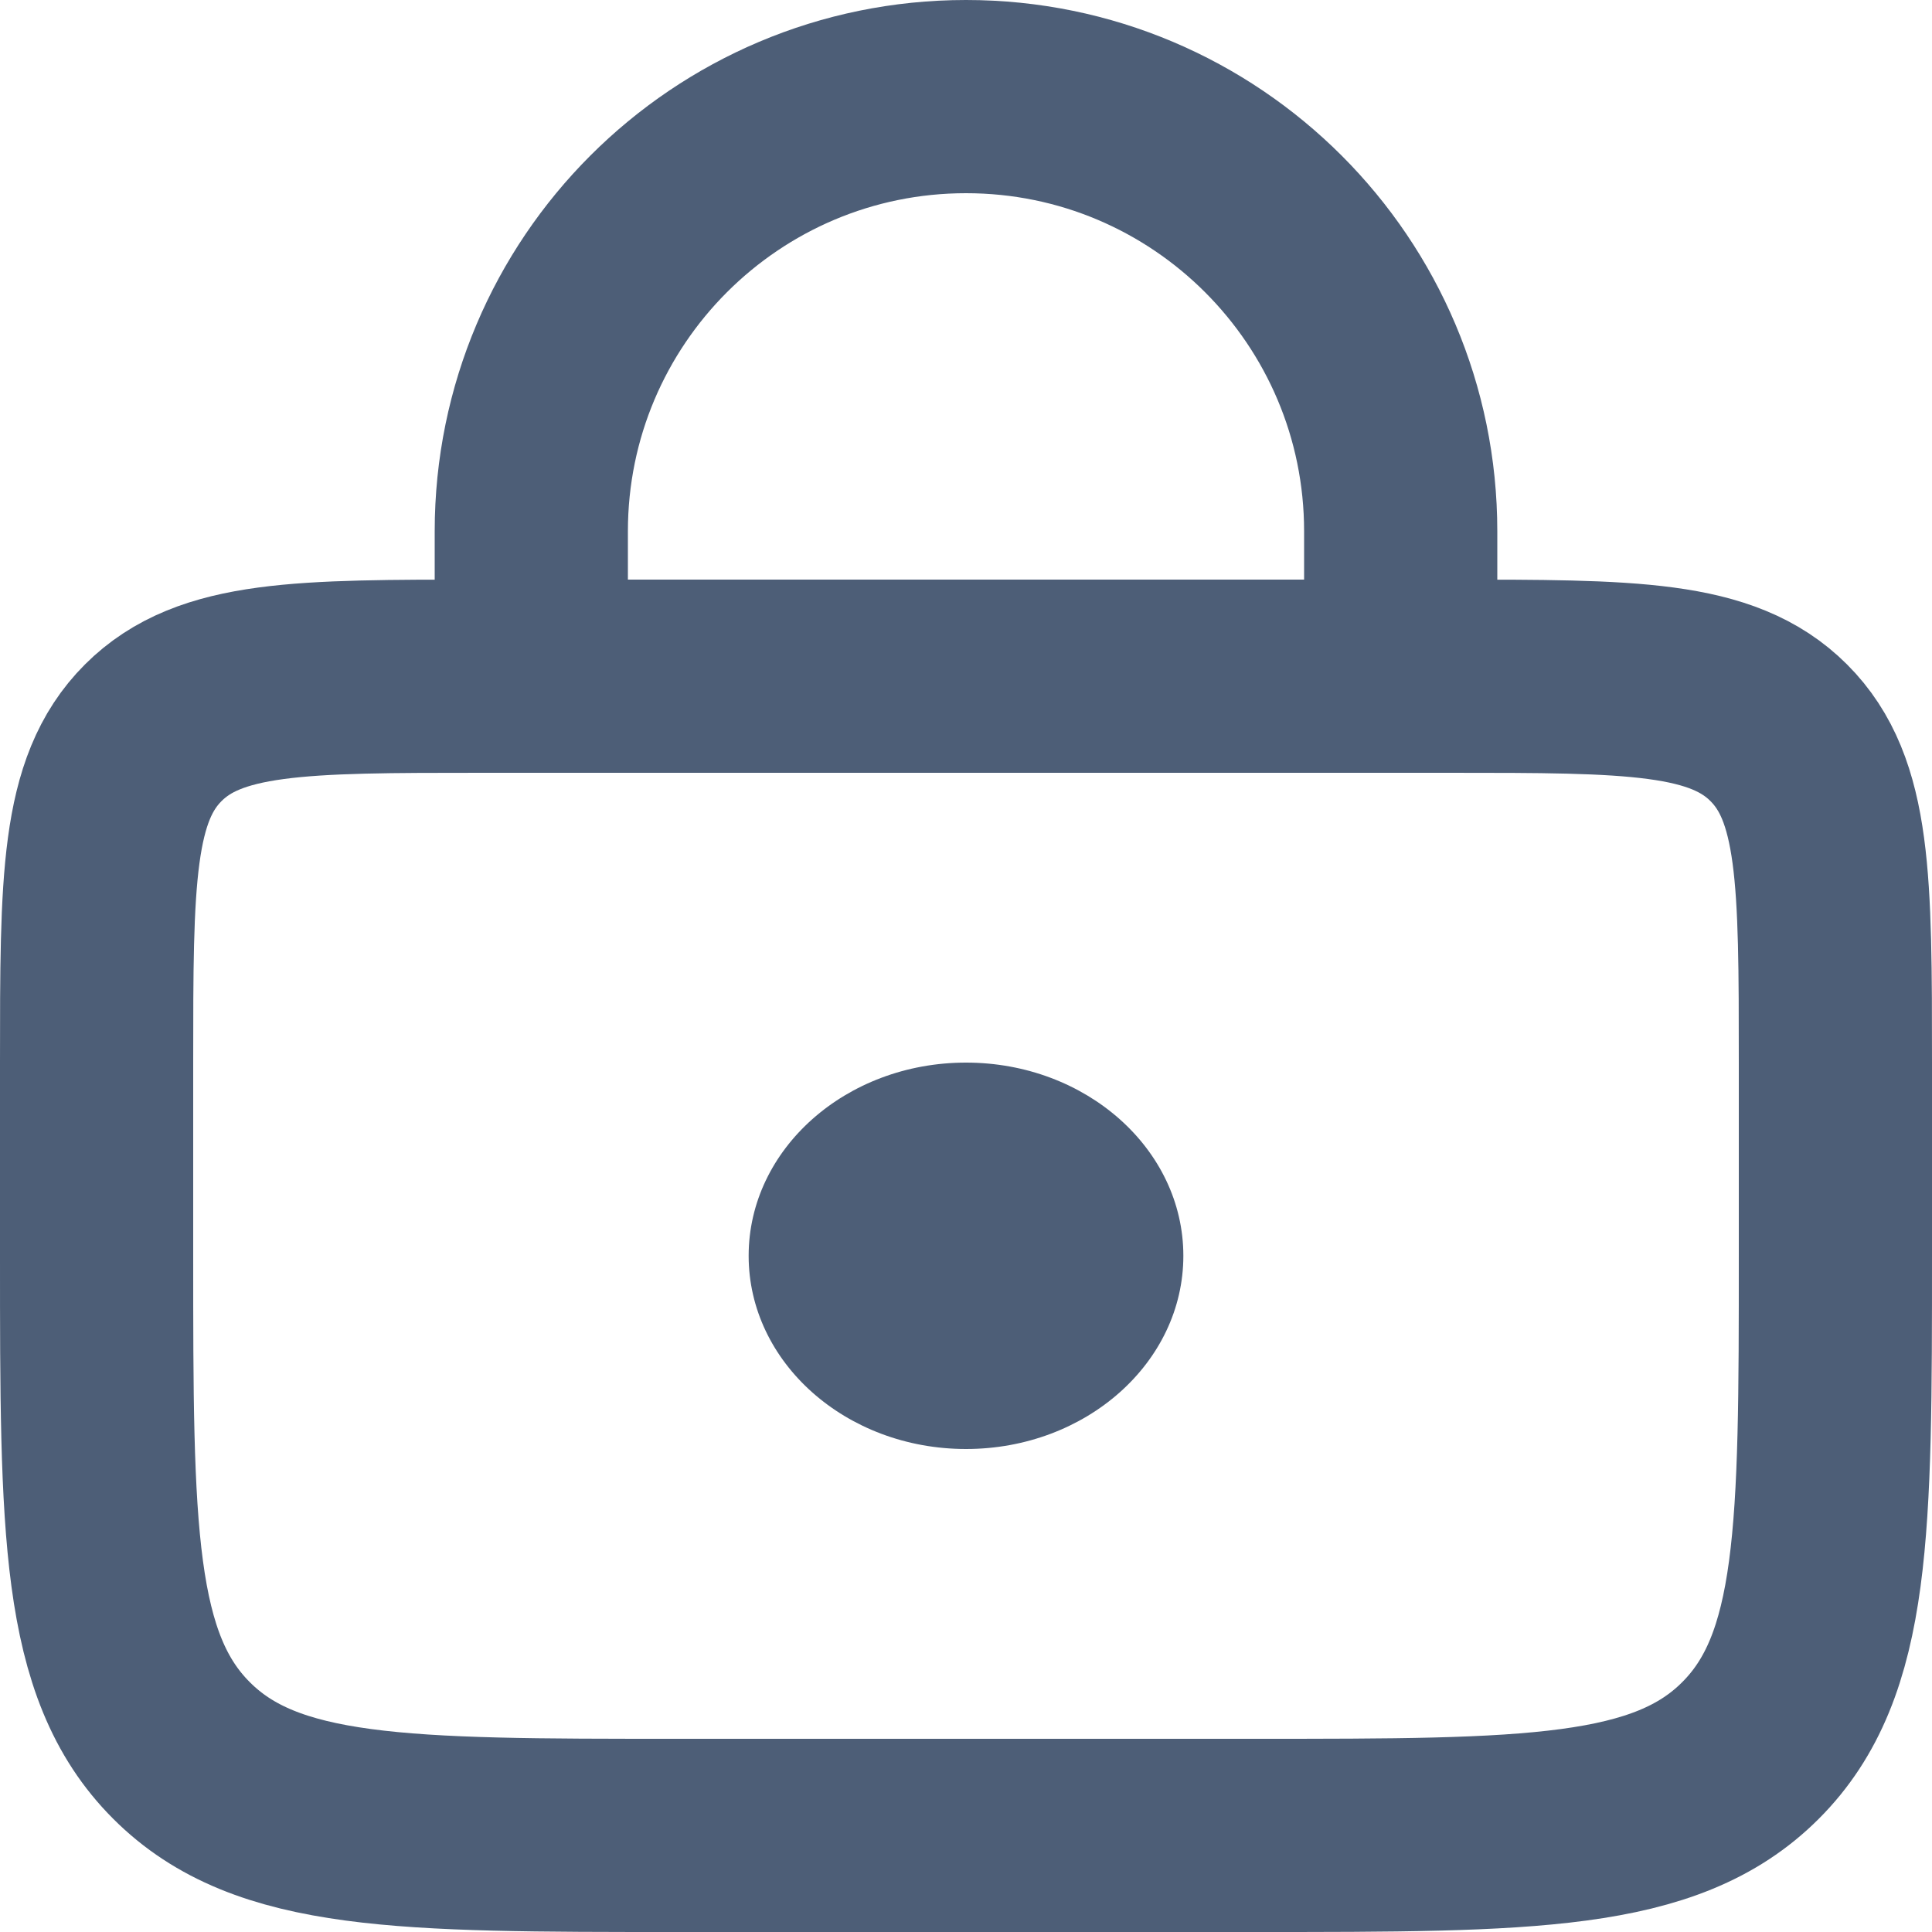 <svg width="20" height="20" viewBox="0 0 20 20" fill="none" xmlns="http://www.w3.org/2000/svg">
<path d="M1 11C1 9.114 1 8.172 1.586 7.586C2.172 7 3.114 7 5 7H15C16.886 7 17.828 7 18.414 7.586C19 8.172 19 9.114 19 11V13C19 15.828 19 17.243 18.121 18.121C17.243 19 15.828 19 13 19H7C4.172 19 2.757 19 1.879 18.121C1 17.243 1 15.828 1 13V11Z" stroke="#4D5E77" stroke-width="2"/>
<path d="M14.5 6V5.5C14.5 3.015 12.485 1 10 1V1C7.515 1 5.5 3.015 5.5 5.5V6" stroke="#4D5E77" stroke-width="2" stroke-linecap="round"/>
<ellipse cx="10" cy="13" rx="2.25" ry="2" fill="#4D5E77"/>
</svg>
